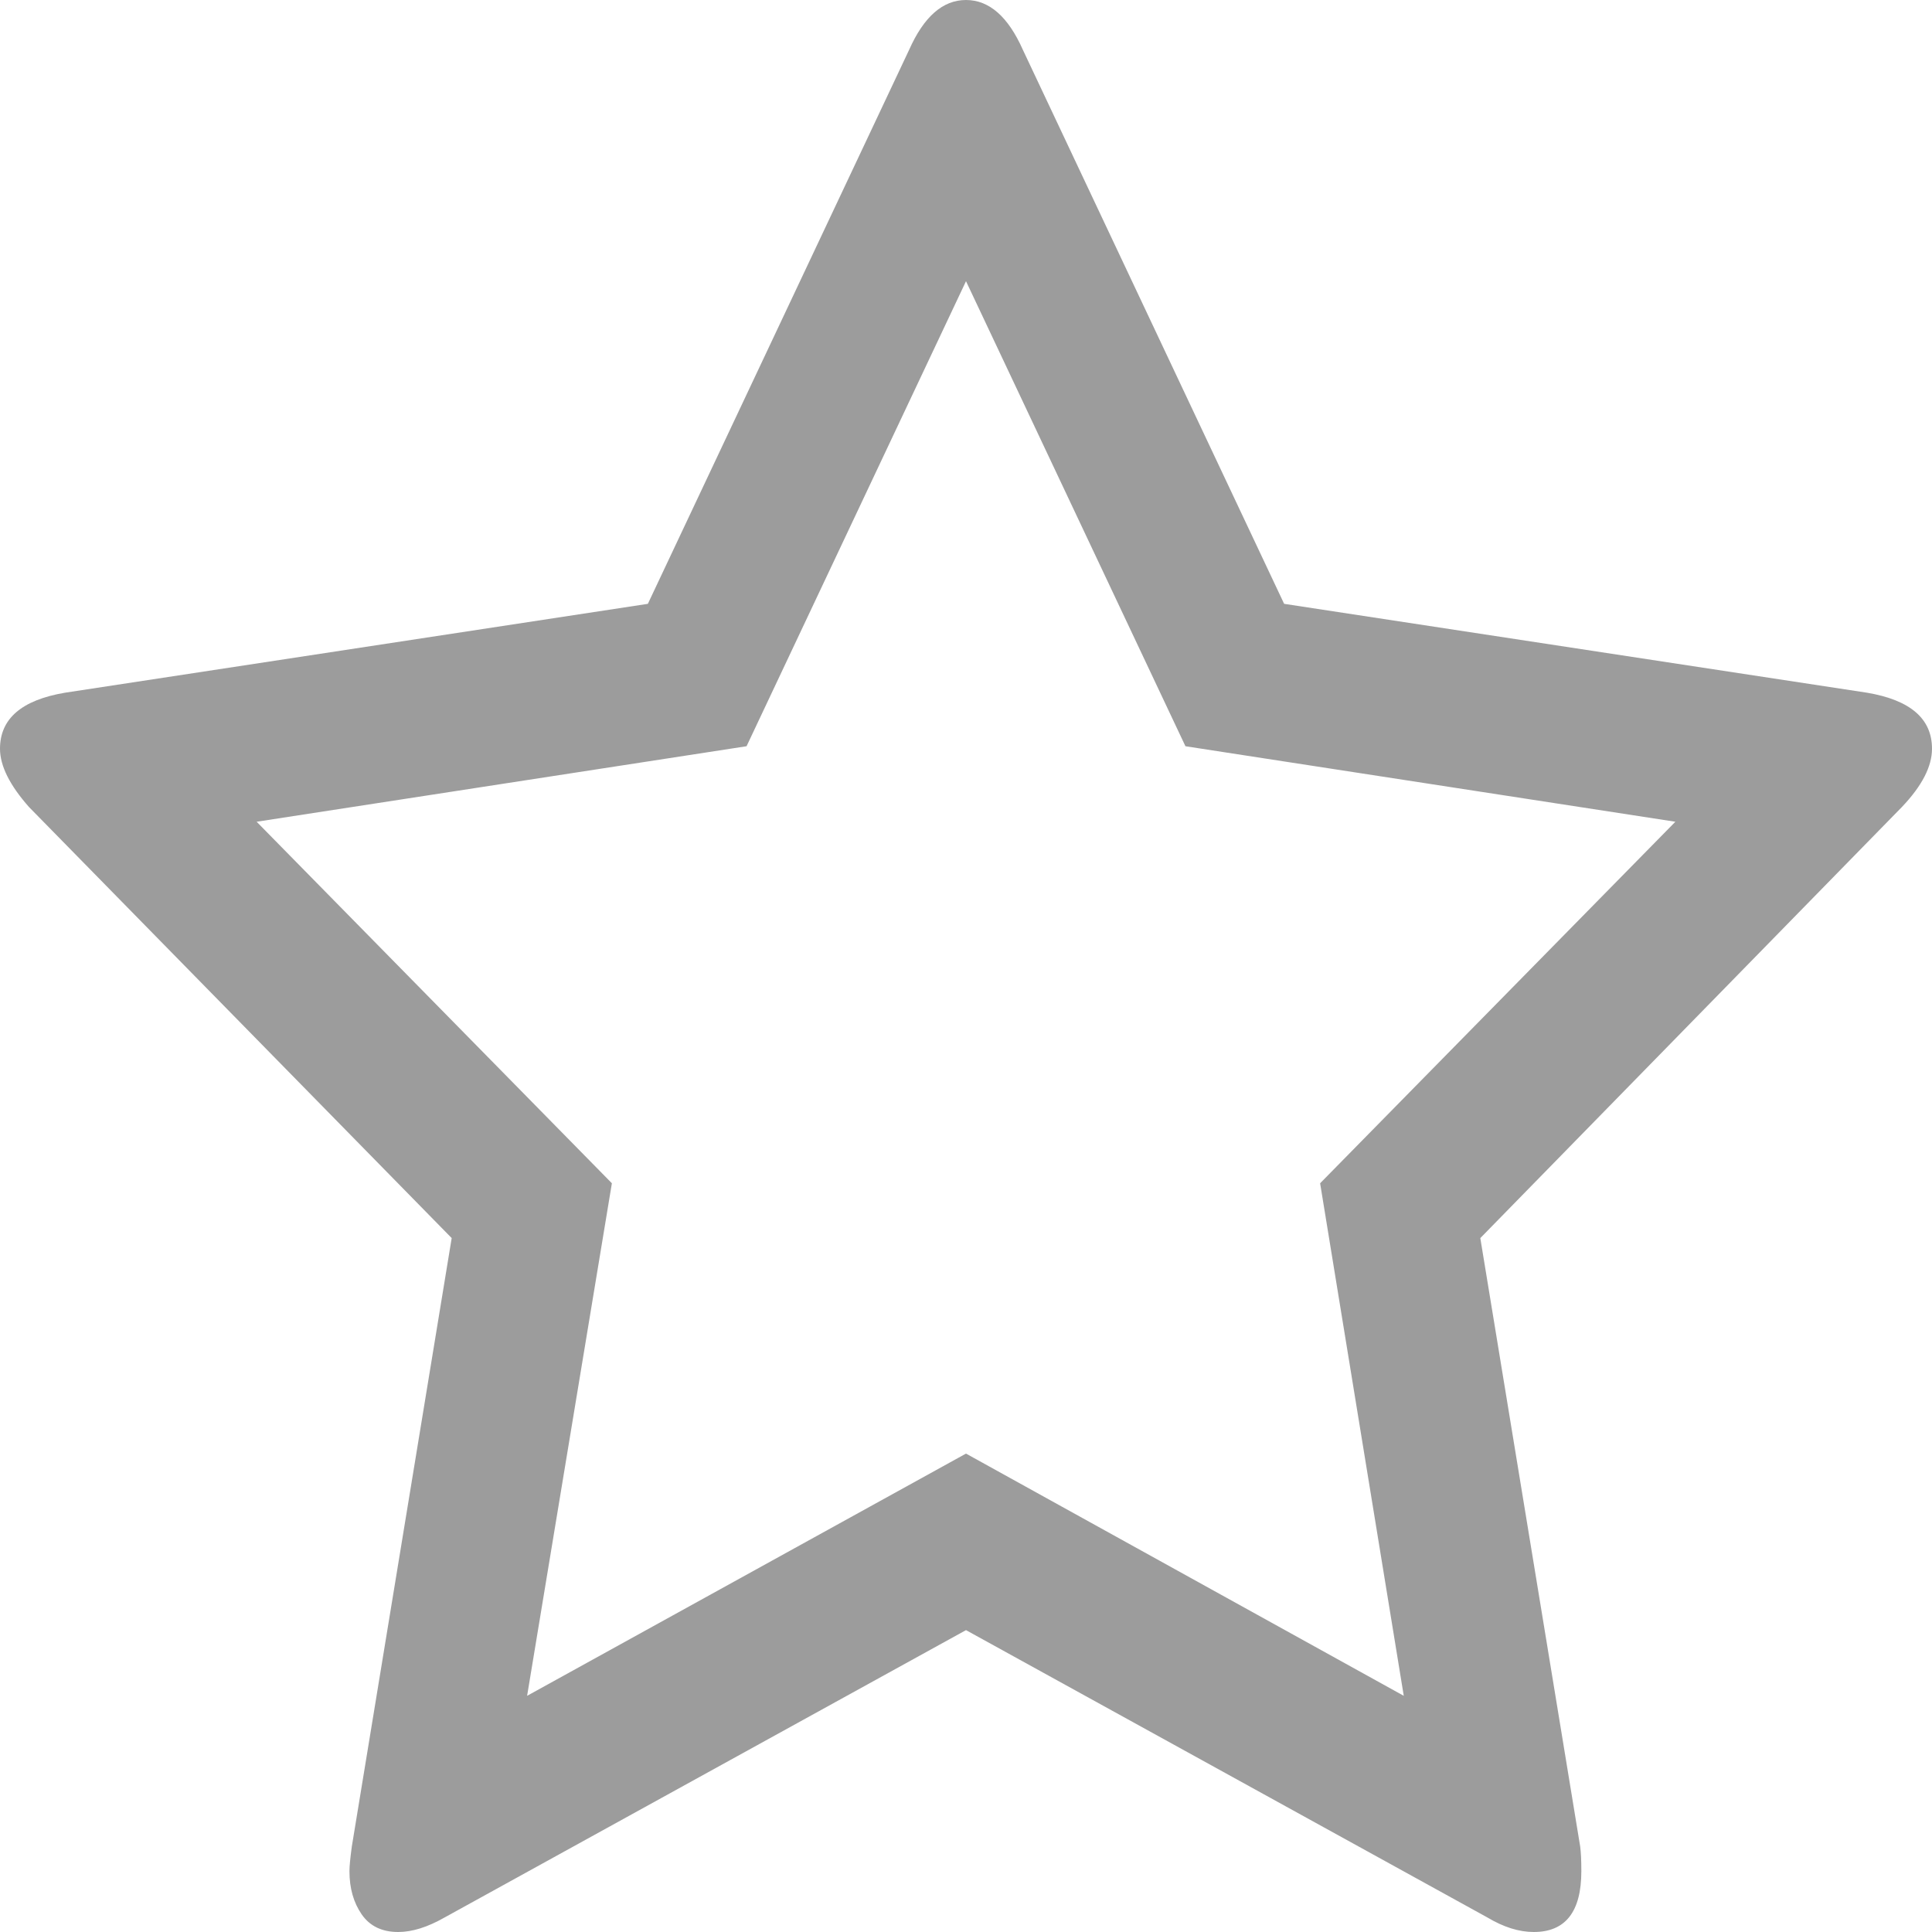 ﻿<?xml version="1.0" encoding="utf-8"?>
<svg version="1.1" xmlns:xlink="http://www.w3.org/1999/xlink" width="24px" height="24px" xmlns="http://www.w3.org/2000/svg">
  <g transform="matrix(1 0 0 1 -322 -141 )">
    <path d="M 17.438 21.066  L 16.399 14.699  L 20.812 10.208  L 14.726 9.27  L 12 3.493  L 9.274 9.27  L 3.188 10.208  L 7.601 14.699  L 6.548 21.066  L 12 18.057  L 17.438 21.066  Z M 23.192 8.605  C 23.731 8.696  24 8.928  24 9.301  C 24 9.522  23.875 9.764  23.625 10.026  L 18.389 15.38  L 19.63 22.941  C 19.639 23.012  19.644 23.113  19.644 23.244  C 19.644 23.748  19.447 24  19.053 24  C 18.87 24  18.678 23.94  18.476 23.819  L 12 20.25  L 5.524 23.819  C 5.312 23.94  5.12 24  4.947 24  C 4.745 24  4.594 23.927  4.493 23.781  C 4.392 23.635  4.341 23.456  4.341 23.244  C 4.341 23.183  4.351 23.083  4.37 22.941  L 5.611 15.38  L 0.361 10.026  C 0.12 9.754  0 9.512  0 9.301  C 0 8.928  0.269 8.696  0.808 8.605  L 8.048 7.501  L 11.293 0.62  C 11.476 0.207  11.712 0  12 0  C 12.288 0  12.524 0.207  12.707 0.62  L 15.952 7.501  L 23.192 8.605  Z " fill-rule="nonzero" fill="#333333" stroke="none" fill-opacity="0.482" transform="matrix(1 0 0 1 322 141 )" />
  </g>
</svg>